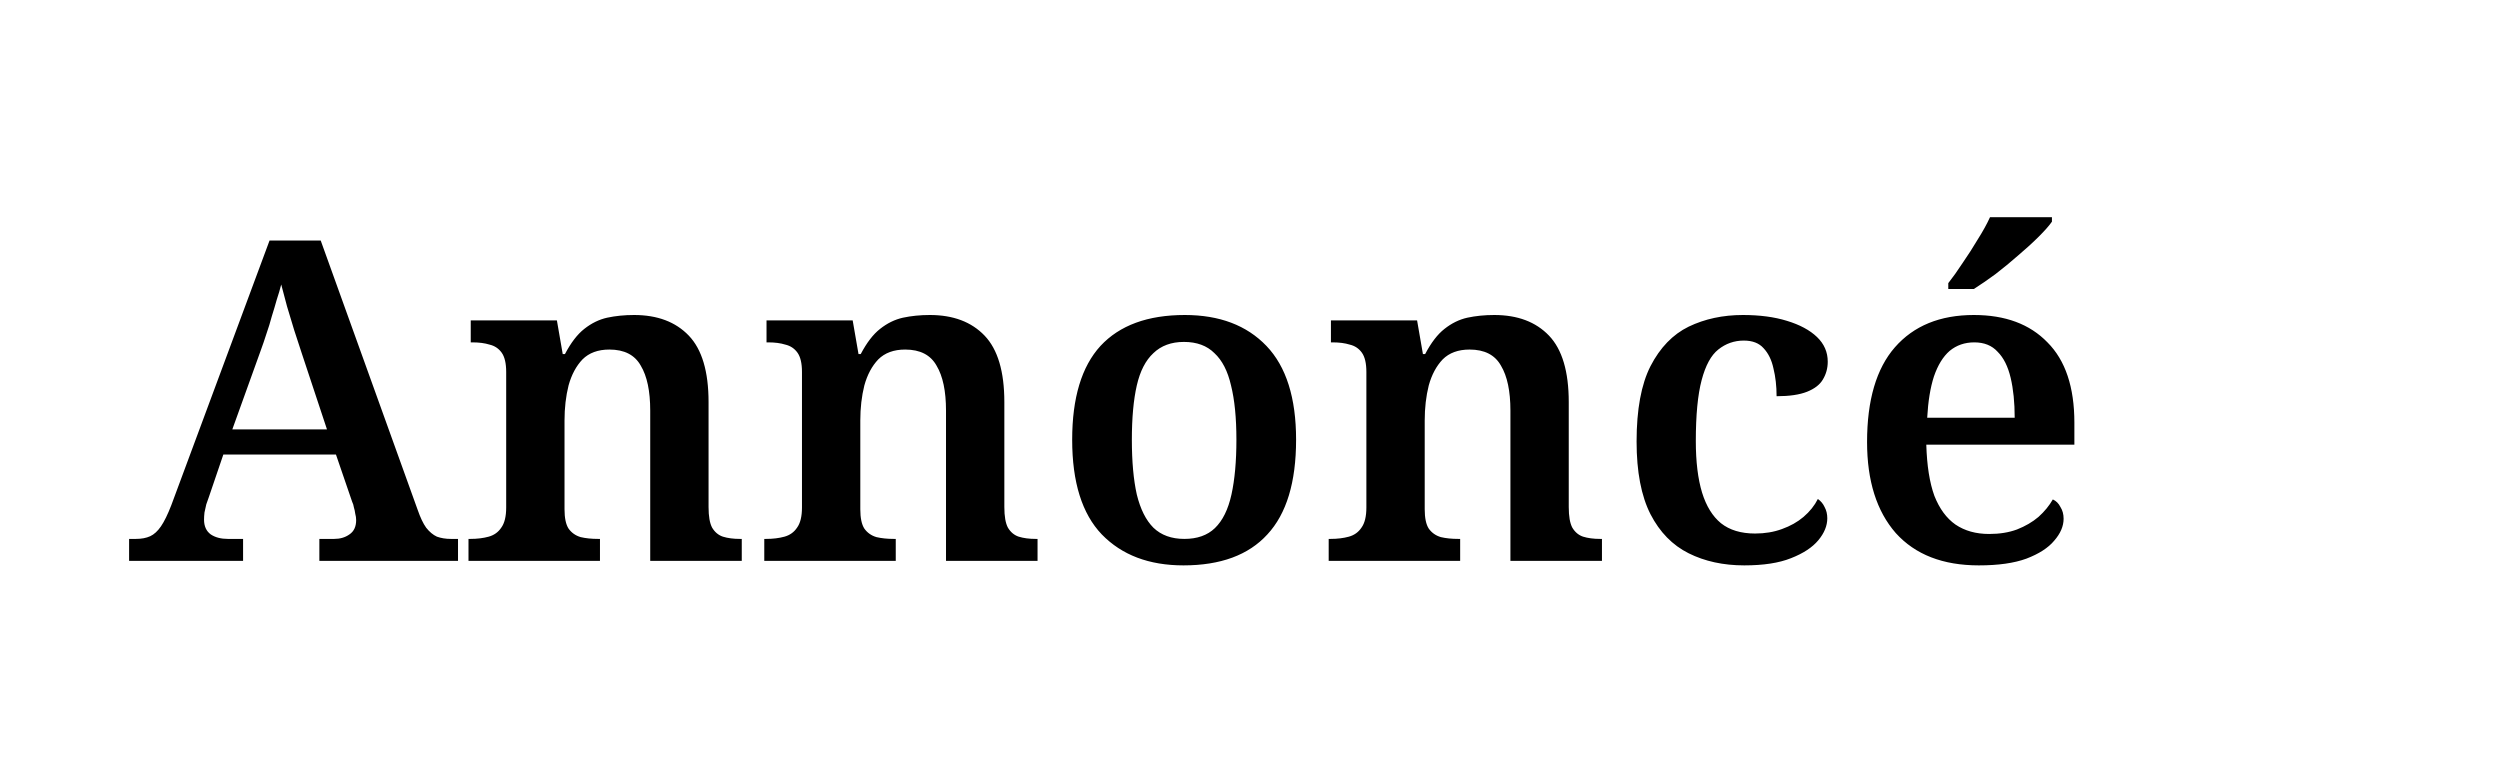 <svg width="156" height="48" viewBox="0 0 156 48" fill="none" xmlns="http://www.w3.org/2000/svg">
<path d="M8.056 35V33.628H8.476C8.831 33.628 9.129 33.572 9.372 33.46C9.615 33.348 9.839 33.143 10.044 32.844C10.249 32.545 10.464 32.107 10.688 31.528L16.82 15.008H20.012L26.06 31.808C26.228 32.293 26.405 32.667 26.592 32.928C26.797 33.189 27.021 33.376 27.264 33.488C27.525 33.581 27.815 33.628 28.132 33.628H28.58V35H19.928V33.628H20.852C21.225 33.628 21.543 33.535 21.804 33.348C22.084 33.161 22.224 32.863 22.224 32.452C22.224 32.321 22.205 32.191 22.168 32.06C22.149 31.911 22.121 31.78 22.084 31.668C22.065 31.537 22.028 31.416 21.972 31.304L20.964 28.364H13.936L13.04 30.996C12.984 31.145 12.928 31.304 12.872 31.472C12.835 31.64 12.797 31.808 12.76 31.976C12.741 32.144 12.732 32.293 12.732 32.424C12.732 32.835 12.872 33.143 13.152 33.348C13.432 33.535 13.787 33.628 14.216 33.628H15.168V35H8.056ZM14.496 26.796H20.404L18.836 22.064C18.687 21.597 18.528 21.112 18.36 20.608C18.211 20.104 18.061 19.609 17.912 19.124C17.781 18.639 17.66 18.181 17.548 17.752C17.473 18.051 17.38 18.368 17.268 18.704C17.175 19.04 17.072 19.385 16.96 19.74C16.867 20.095 16.755 20.459 16.624 20.832C16.512 21.187 16.391 21.541 16.26 21.896L14.496 26.796ZM29.234 35V33.628H29.346C29.775 33.628 30.158 33.581 30.494 33.488C30.83 33.395 31.091 33.208 31.278 32.928C31.483 32.648 31.586 32.228 31.586 31.668V23.212C31.586 22.671 31.492 22.269 31.306 22.008C31.119 21.747 30.867 21.579 30.55 21.504C30.251 21.411 29.896 21.364 29.486 21.364H29.374V19.992H34.75L35.114 22.092H35.254C35.627 21.383 36.029 20.86 36.458 20.524C36.906 20.169 37.382 19.936 37.886 19.824C38.408 19.712 38.968 19.656 39.566 19.656C41.022 19.656 42.16 20.085 42.982 20.944C43.803 21.803 44.214 23.184 44.214 25.088V31.64C44.214 32.219 44.288 32.648 44.438 32.928C44.606 33.208 44.83 33.395 45.11 33.488C45.408 33.581 45.763 33.628 46.174 33.628H46.286V35H40.574V25.62C40.574 24.407 40.378 23.473 39.986 22.82C39.612 22.148 38.959 21.812 38.026 21.812C37.316 21.812 36.757 22.017 36.346 22.428C35.954 22.839 35.664 23.38 35.478 24.052C35.31 24.724 35.226 25.452 35.226 26.236V31.78C35.226 32.321 35.31 32.723 35.478 32.984C35.664 33.245 35.916 33.423 36.234 33.516C36.551 33.591 36.915 33.628 37.326 33.628H37.438V35H29.234ZM47.691 35V33.628H47.803C48.232 33.628 48.615 33.581 48.951 33.488C49.287 33.395 49.548 33.208 49.735 32.928C49.94 32.648 50.043 32.228 50.043 31.668V23.212C50.043 22.671 49.95 22.269 49.763 22.008C49.576 21.747 49.324 21.579 49.007 21.504C48.708 21.411 48.353 21.364 47.943 21.364H47.831V19.992H53.207L53.571 22.092H53.711C54.084 21.383 54.486 20.86 54.915 20.524C55.363 20.169 55.839 19.936 56.343 19.824C56.865 19.712 57.425 19.656 58.023 19.656C59.479 19.656 60.617 20.085 61.439 20.944C62.26 21.803 62.671 23.184 62.671 25.088V31.64C62.671 32.219 62.745 32.648 62.895 32.928C63.063 33.208 63.287 33.395 63.567 33.488C63.865 33.581 64.22 33.628 64.631 33.628H64.743V35H59.031V25.62C59.031 24.407 58.835 23.473 58.443 22.82C58.069 22.148 57.416 21.812 56.483 21.812C55.773 21.812 55.214 22.017 54.803 22.428C54.411 22.839 54.121 23.38 53.935 24.052C53.767 24.724 53.683 25.452 53.683 26.236V31.78C53.683 32.321 53.767 32.723 53.935 32.984C54.121 33.245 54.373 33.423 54.691 33.516C55.008 33.591 55.372 33.628 55.783 33.628H55.895V35H47.691ZM73.848 35.28C71.701 35.28 70.003 34.636 68.752 33.348C67.52 32.06 66.904 30.091 66.904 27.44C66.904 24.827 67.492 22.876 68.668 21.588C69.863 20.3 71.617 19.656 73.932 19.656C76.097 19.656 77.796 20.3 79.028 21.588C80.26 22.876 80.876 24.827 80.876 27.44C80.876 30.091 80.279 32.06 79.084 33.348C77.908 34.636 76.163 35.28 73.848 35.28ZM73.904 33.628C74.707 33.628 75.341 33.404 75.808 32.956C76.293 32.489 76.639 31.789 76.844 30.856C77.049 29.923 77.152 28.784 77.152 27.44C77.152 26.077 77.04 24.948 76.816 24.052C76.611 23.156 76.265 22.484 75.78 22.036C75.313 21.569 74.679 21.336 73.876 21.336C73.092 21.336 72.457 21.569 71.972 22.036C71.487 22.484 71.141 23.156 70.936 24.052C70.731 24.948 70.628 26.077 70.628 27.44C70.628 28.803 70.731 29.941 70.936 30.856C71.16 31.771 71.505 32.461 71.972 32.928C72.457 33.395 73.101 33.628 73.904 33.628ZM82.91 35V33.628H83.022C83.451 33.628 83.834 33.581 84.17 33.488C84.506 33.395 84.767 33.208 84.954 32.928C85.159 32.648 85.262 32.228 85.262 31.668V23.212C85.262 22.671 85.168 22.269 84.982 22.008C84.795 21.747 84.543 21.579 84.226 21.504C83.927 21.411 83.572 21.364 83.162 21.364H83.05V19.992H88.426L88.79 22.092H88.93C89.303 21.383 89.704 20.86 90.134 20.524C90.582 20.169 91.058 19.936 91.562 19.824C92.084 19.712 92.644 19.656 93.242 19.656C94.698 19.656 95.836 20.085 96.658 20.944C97.479 21.803 97.89 23.184 97.89 25.088V31.64C97.89 32.219 97.964 32.648 98.114 32.928C98.282 33.208 98.506 33.395 98.786 33.488C99.084 33.581 99.439 33.628 99.85 33.628H99.962V35H94.25V25.62C94.25 24.407 94.054 23.473 93.662 22.82C93.288 22.148 92.635 21.812 91.702 21.812C90.992 21.812 90.432 22.017 90.022 22.428C89.63 22.839 89.34 23.38 89.154 24.052C88.986 24.724 88.902 25.452 88.902 26.236V31.78C88.902 32.321 88.986 32.723 89.154 32.984C89.34 33.245 89.592 33.423 89.91 33.516C90.227 33.591 90.591 33.628 91.002 33.628H91.114V35H82.91ZM108.843 35.28C107.536 35.28 106.379 35.028 105.371 34.524C104.363 34.02 103.569 33.208 102.991 32.088C102.412 30.949 102.123 29.437 102.123 27.552C102.123 25.555 102.412 23.987 102.991 22.848C103.588 21.691 104.381 20.869 105.371 20.384C106.379 19.899 107.508 19.656 108.759 19.656C109.804 19.656 110.719 19.777 111.503 20.02C112.305 20.263 112.931 20.599 113.379 21.028C113.827 21.457 114.051 21.971 114.051 22.568C114.051 22.979 113.948 23.352 113.743 23.688C113.556 24.005 113.229 24.257 112.763 24.444C112.296 24.631 111.661 24.724 110.859 24.724C110.859 24.089 110.793 23.511 110.663 22.988C110.551 22.465 110.345 22.045 110.047 21.728C109.767 21.411 109.356 21.252 108.815 21.252C108.217 21.252 107.685 21.439 107.219 21.812C106.771 22.167 106.425 22.801 106.183 23.716C105.94 24.631 105.819 25.9 105.819 27.524C105.819 28.812 105.949 29.885 106.211 30.744C106.472 31.584 106.864 32.219 107.387 32.648C107.928 33.077 108.637 33.292 109.515 33.292C110.131 33.292 110.691 33.199 111.195 33.012C111.717 32.825 112.165 32.573 112.539 32.256C112.931 31.92 113.229 31.547 113.435 31.136C113.621 31.267 113.761 31.435 113.855 31.64C113.967 31.845 114.023 32.079 114.023 32.34C114.023 32.807 113.836 33.264 113.463 33.712C113.089 34.16 112.52 34.533 111.755 34.832C111.008 35.131 110.037 35.28 108.843 35.28ZM123.477 35.28C121.237 35.28 119.511 34.608 118.297 33.264C117.103 31.901 116.505 30.007 116.505 27.58C116.505 24.967 117.084 22.997 118.241 21.672C119.417 20.328 121.06 19.656 123.169 19.656C125.129 19.656 126.66 20.225 127.761 21.364C128.881 22.484 129.441 24.155 129.441 26.376V27.748H120.201C120.239 29.055 120.407 30.119 120.705 30.94C121.023 31.743 121.461 32.34 122.021 32.732C122.6 33.124 123.3 33.32 124.121 33.32C124.775 33.32 125.353 33.227 125.857 33.04C126.38 32.835 126.828 32.573 127.201 32.256C127.575 31.92 127.873 31.556 128.097 31.164C128.303 31.257 128.461 31.416 128.573 31.64C128.704 31.845 128.769 32.088 128.769 32.368C128.769 32.835 128.573 33.292 128.181 33.74C127.808 34.188 127.229 34.561 126.445 34.86C125.68 35.14 124.691 35.28 123.477 35.28ZM125.717 26.068C125.717 25.116 125.633 24.285 125.465 23.576C125.297 22.867 125.027 22.325 124.653 21.952C124.299 21.56 123.813 21.364 123.197 21.364C122.6 21.364 122.087 21.541 121.657 21.896C121.247 22.251 120.92 22.783 120.677 23.492C120.453 24.183 120.313 25.041 120.257 26.068H125.717ZM121.573 17.668C121.853 17.313 122.152 16.893 122.469 16.408C122.805 15.923 123.123 15.428 123.421 14.924C123.739 14.42 123.991 13.963 124.177 13.552H128.041V13.832C127.873 14.075 127.603 14.383 127.229 14.756C126.856 15.129 126.427 15.521 125.941 15.932C125.475 16.343 124.999 16.735 124.513 17.108C124.028 17.463 123.58 17.771 123.169 18.032H121.573V17.668Z" fill="black"/>
</svg>
